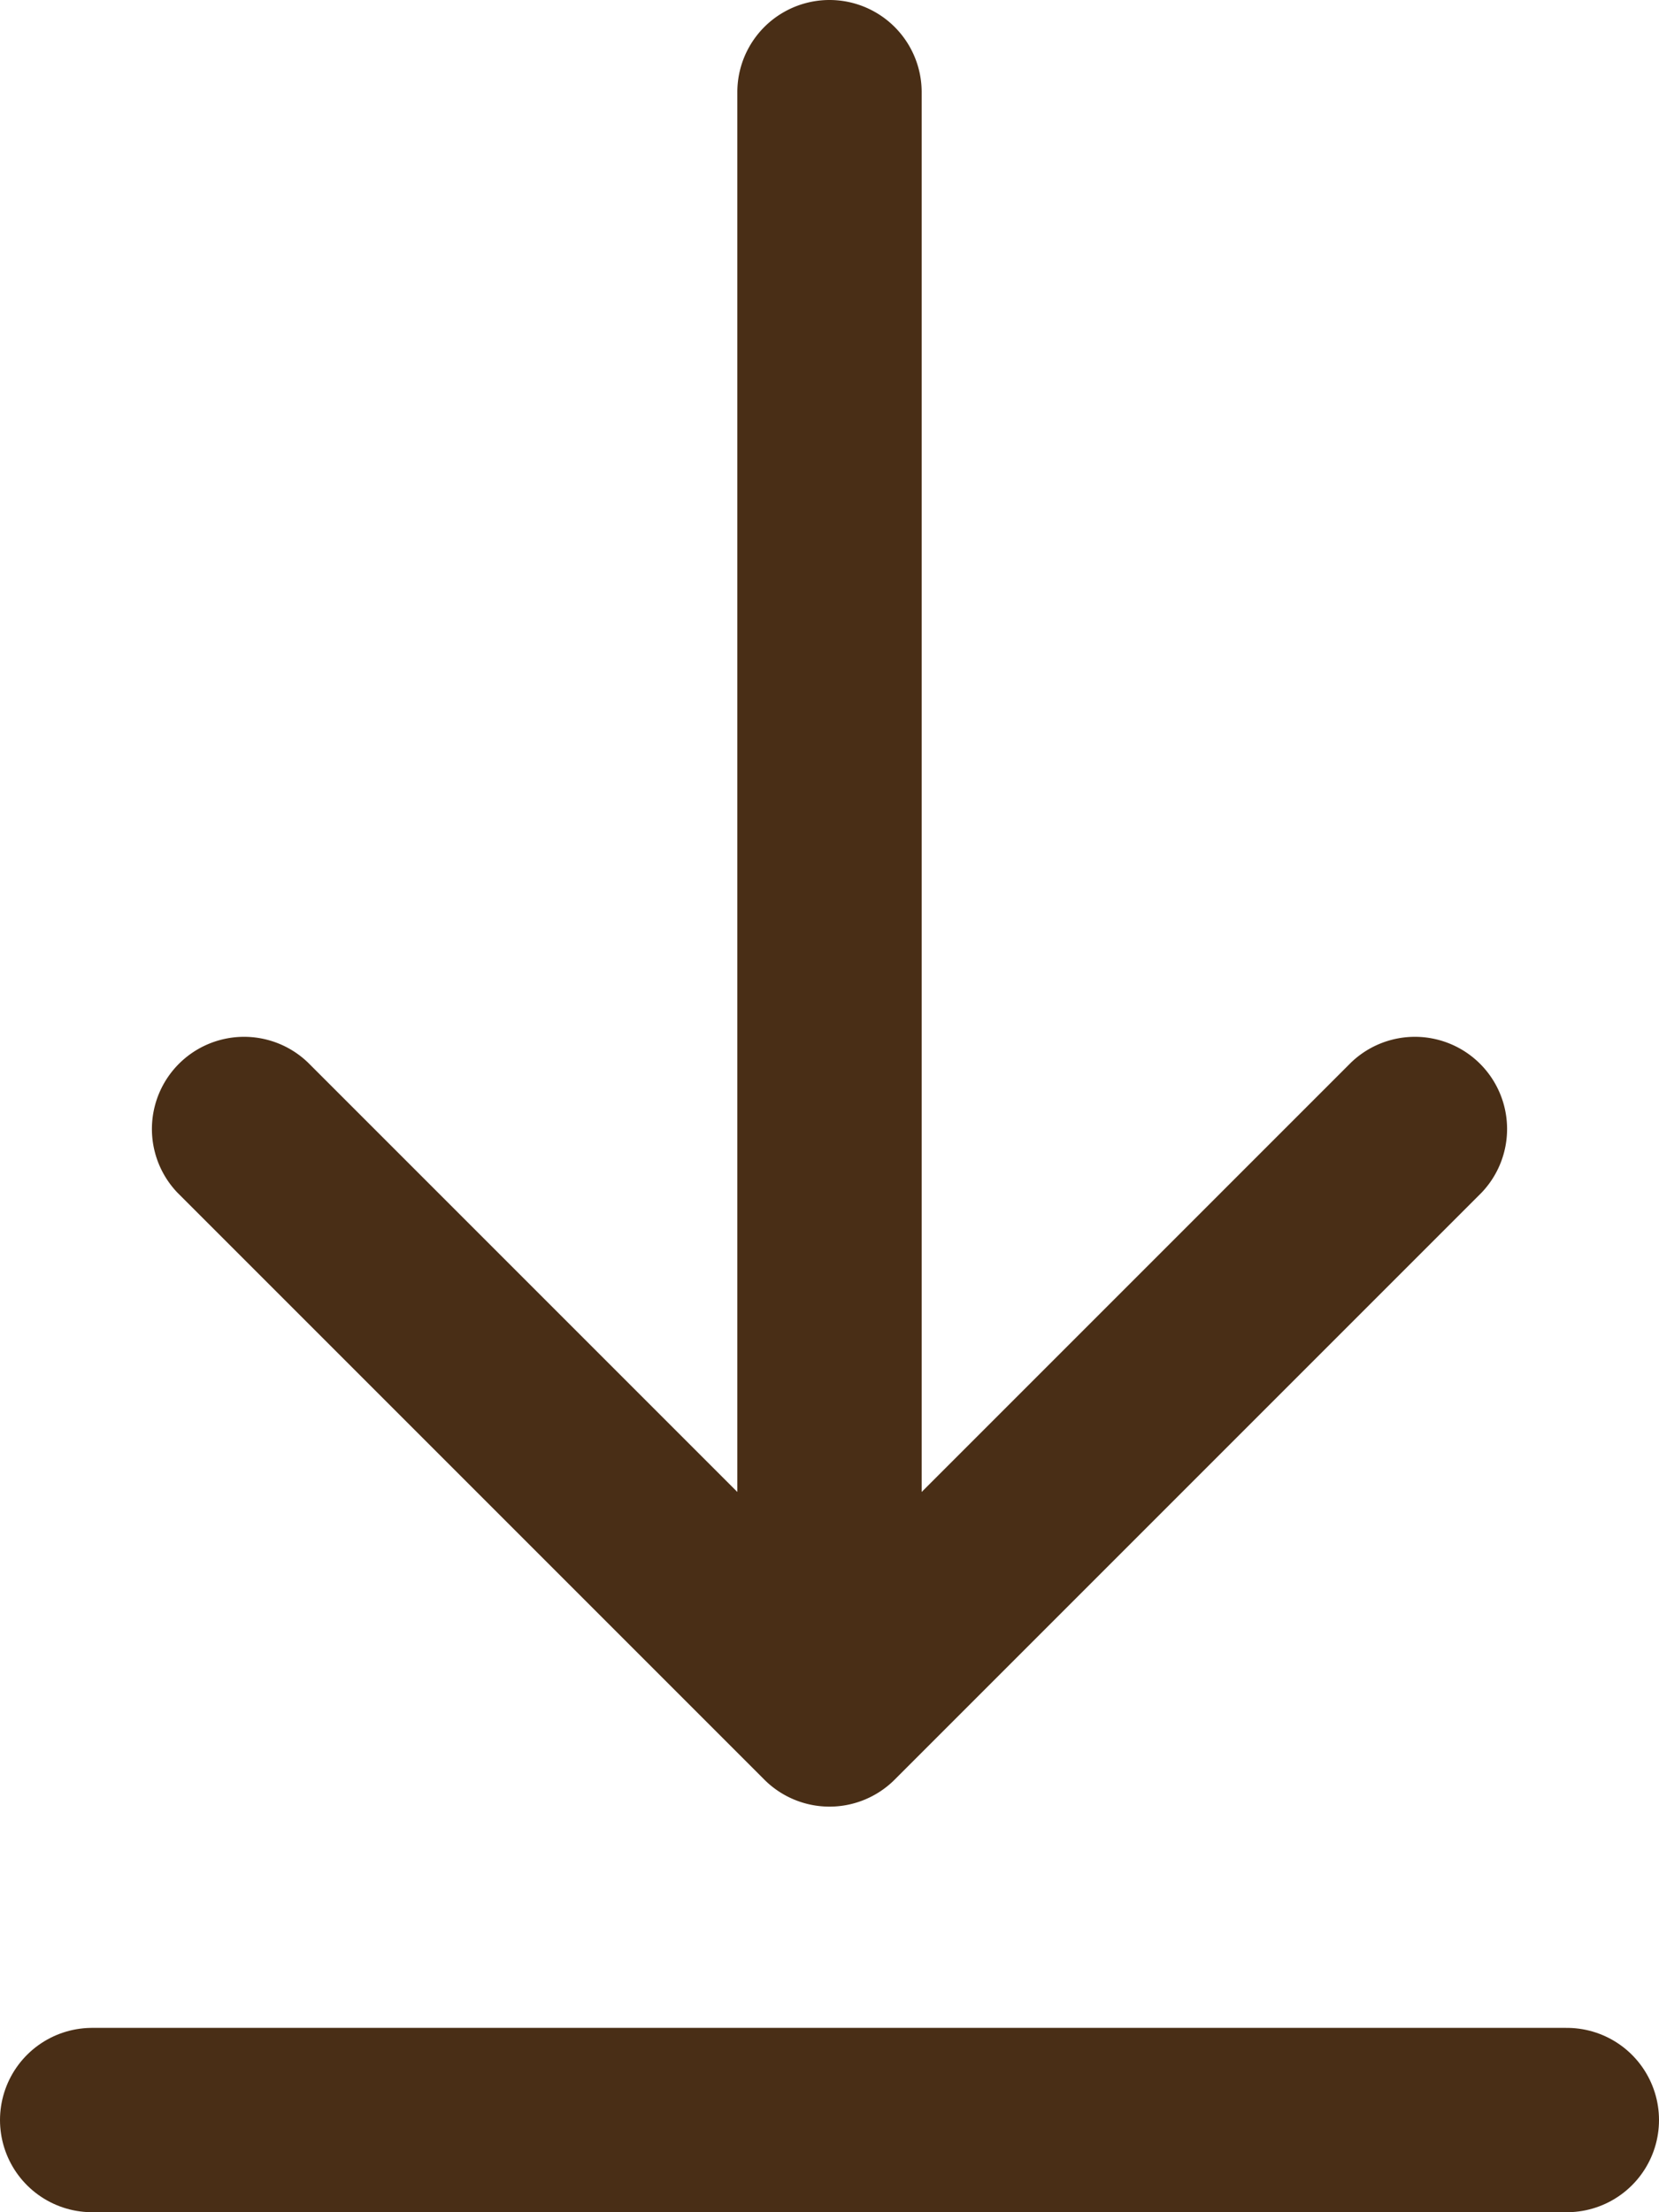 <svg width="18" height="24" fill="none" xmlns="http://www.w3.org/2000/svg"><path d="M10 1a1 1 0 00-2 0h2zM8.293 19.307a1 1 0 001.414 0l6.364-6.364a1 1 0 00-1.414-1.414L9 17.186l-5.657-5.657a1 1 0 00-1.414 1.414l6.364 6.364zM8 1v17.6h2V1H8z" fill="#492E16"/><path d="M1 23h16" stroke="#492E16" stroke-width="2" stroke-linecap="round"/></svg>